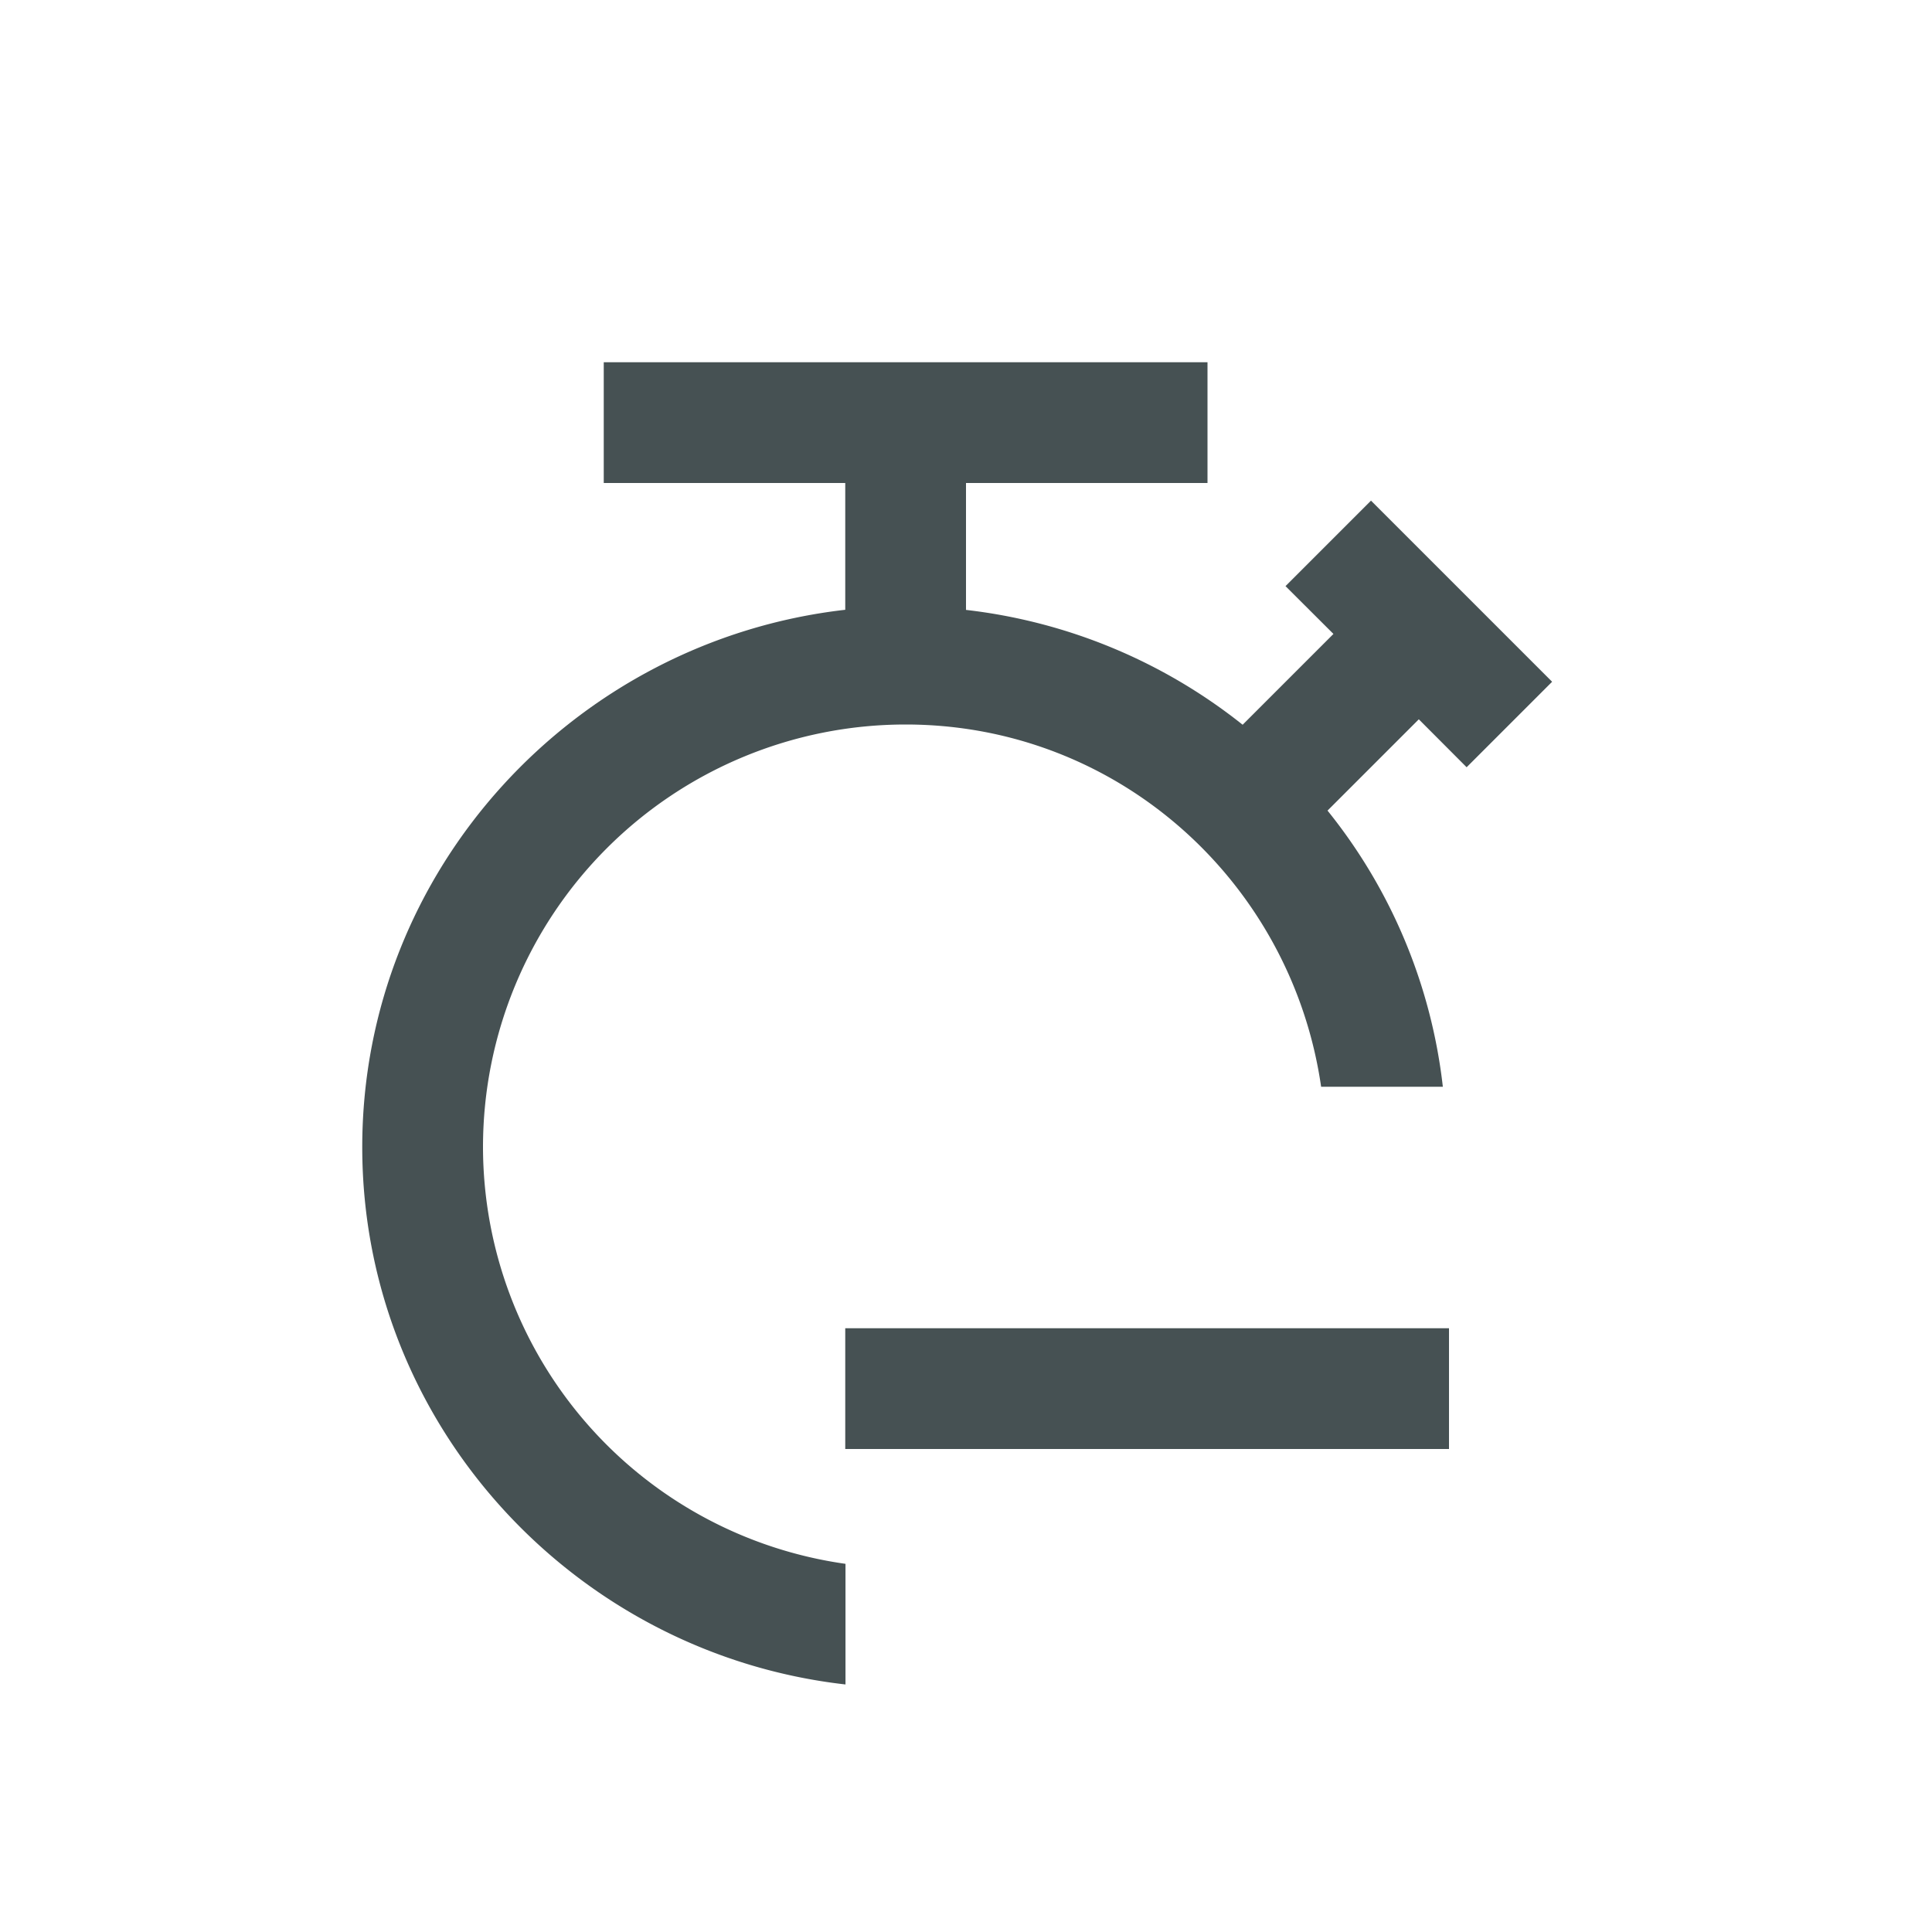 <svg xmlns="http://www.w3.org/2000/svg" viewBox="0 0 16 16"><path d="M5 3v1h2v1.05c-2.238.255-4 2.148-4 4.45s1.763 4.196 4.002 4.45v-.999A3.49 3.49 0 0 1 4 9.5 3.5 3.5 0 0 1 7.5 6c1.76 0 3.196 1.307 3.441 3h1.008a4.44 4.44 0 0 0-.955-2.287l.756-.756.396.397.708-.708-1.5-1.5-.708.708.397.396-.752.752A4.5 4.5 0 0 0 8 5.051V4h2V3Zm2 8v1h5v-1z" style="color:#465153;fill:currentColor;fill-opacity:1;stroke:none"/></svg>